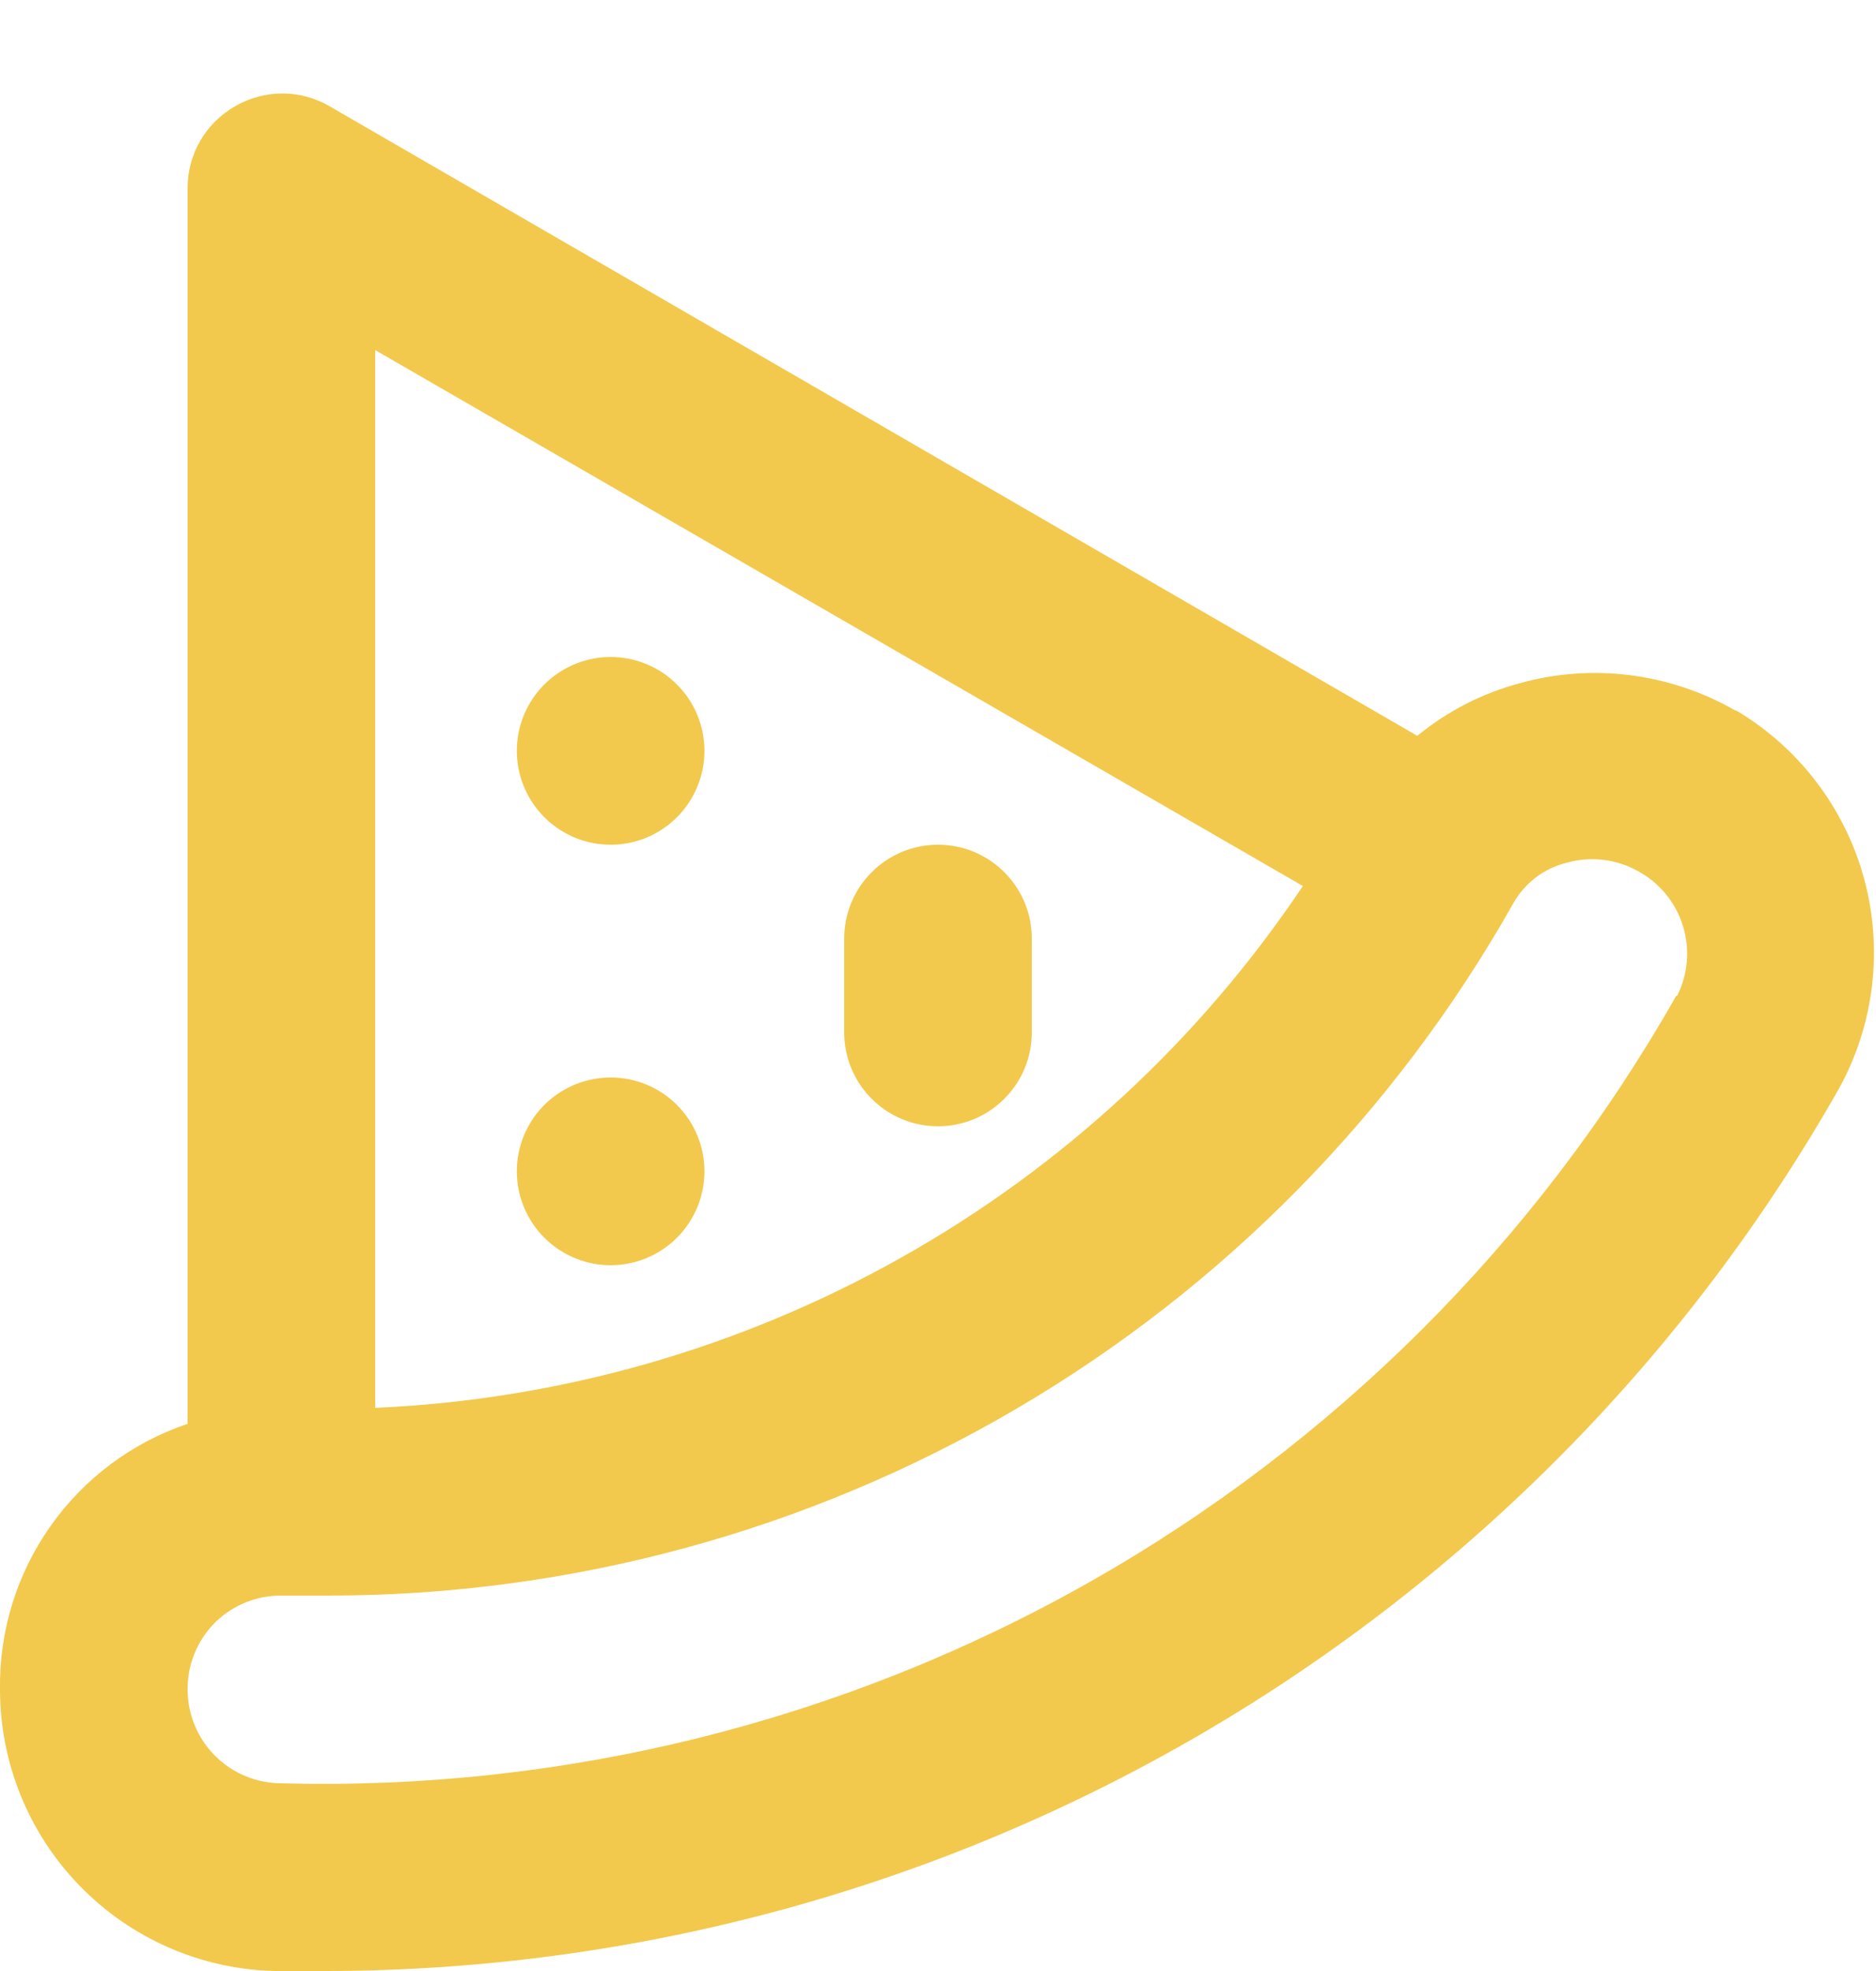 <svg width="20" height="21" viewBox="0 0 20 21" fill="none" xmlns="http://www.w3.org/2000/svg">
<path d="M6.51 11.48C6.312 11.48 6.119 11.539 5.954 11.649C5.79 11.758 5.662 11.915 5.586 12.097C5.51 12.28 5.491 12.481 5.529 12.675C5.568 12.869 5.663 13.047 5.803 13.187C5.943 13.327 6.121 13.422 6.315 13.461C6.509 13.499 6.71 13.48 6.893 13.404C7.075 13.328 7.232 13.2 7.341 13.036C7.451 12.871 7.51 12.678 7.51 12.48C7.51 12.215 7.405 11.96 7.217 11.773C7.03 11.585 6.775 11.48 6.51 11.48ZM6.51 7C6.312 7 6.119 7.059 5.954 7.169C5.79 7.278 5.662 7.435 5.586 7.617C5.51 7.8 5.491 8.001 5.529 8.195C5.568 8.389 5.663 8.567 5.803 8.707C5.943 8.847 6.121 8.942 6.315 8.981C6.509 9.019 6.71 9 6.893 8.924C7.075 8.848 7.232 8.72 7.341 8.556C7.451 8.391 7.51 8.198 7.51 8C7.51 7.735 7.405 7.48 7.217 7.293C7.03 7.105 6.775 7 6.51 7ZM10 9C9.735 9 9.48 9.105 9.293 9.293C9.105 9.48 9 9.735 9 10V11C9 11.265 9.105 11.52 9.293 11.707C9.48 11.895 9.735 12 10 12C10.265 12 10.52 11.895 10.707 11.707C10.895 11.52 11 11.265 11 11V10C11 9.735 10.895 9.48 10.707 9.293C10.52 9.105 10.265 9 10 9ZM18.5 7.57C18.155 7.372 17.774 7.244 17.379 7.194C16.984 7.144 16.583 7.173 16.2 7.28C15.801 7.387 15.429 7.578 15.11 7.84L3.51 1.13C3.358 1.042 3.186 0.996 3.01 0.996C2.834 0.996 2.662 1.042 2.51 1.13C2.356 1.217 2.227 1.343 2.137 1.496C2.048 1.649 2 1.823 2 2V15.17C1.41 15.369 0.898 15.75 0.539 16.259C0.179 16.768 -0.009 17.377 -3.09511e-06 18C-0 18.782 0.305 19.533 0.85 20.093C1.396 20.654 2.138 20.979 2.92 21H3.5C6.777 20.992 9.993 20.118 12.822 18.465C15.652 16.812 17.994 14.44 19.61 11.59C19.983 10.908 20.077 10.108 19.872 9.358C19.667 8.608 19.178 7.967 18.51 7.57H18.5ZM4 3.73L13.89 9.44C12.793 11.077 11.326 12.434 9.608 13.399C7.89 14.365 5.969 14.914 4 15V3.73ZM17.87 10.61C16.386 13.226 14.217 15.388 11.598 16.866C8.979 18.344 6.006 19.082 3 19C2.735 19 2.48 18.895 2.293 18.707C2.105 18.52 2 18.265 2 18C1.999 17.866 2.025 17.733 2.077 17.61C2.128 17.486 2.204 17.374 2.3 17.28C2.488 17.099 2.739 16.998 3 17H3.51C6.078 16.999 8.599 16.316 10.816 15.021C13.034 13.726 14.867 11.866 16.13 9.63C16.191 9.52 16.274 9.425 16.373 9.349C16.473 9.273 16.588 9.219 16.71 9.19C16.962 9.121 17.231 9.153 17.46 9.28C17.689 9.403 17.862 9.611 17.94 9.86C18.019 10.108 17.997 10.377 17.88 10.61H17.87Z" fill="#F2C94C"/>
</svg>
